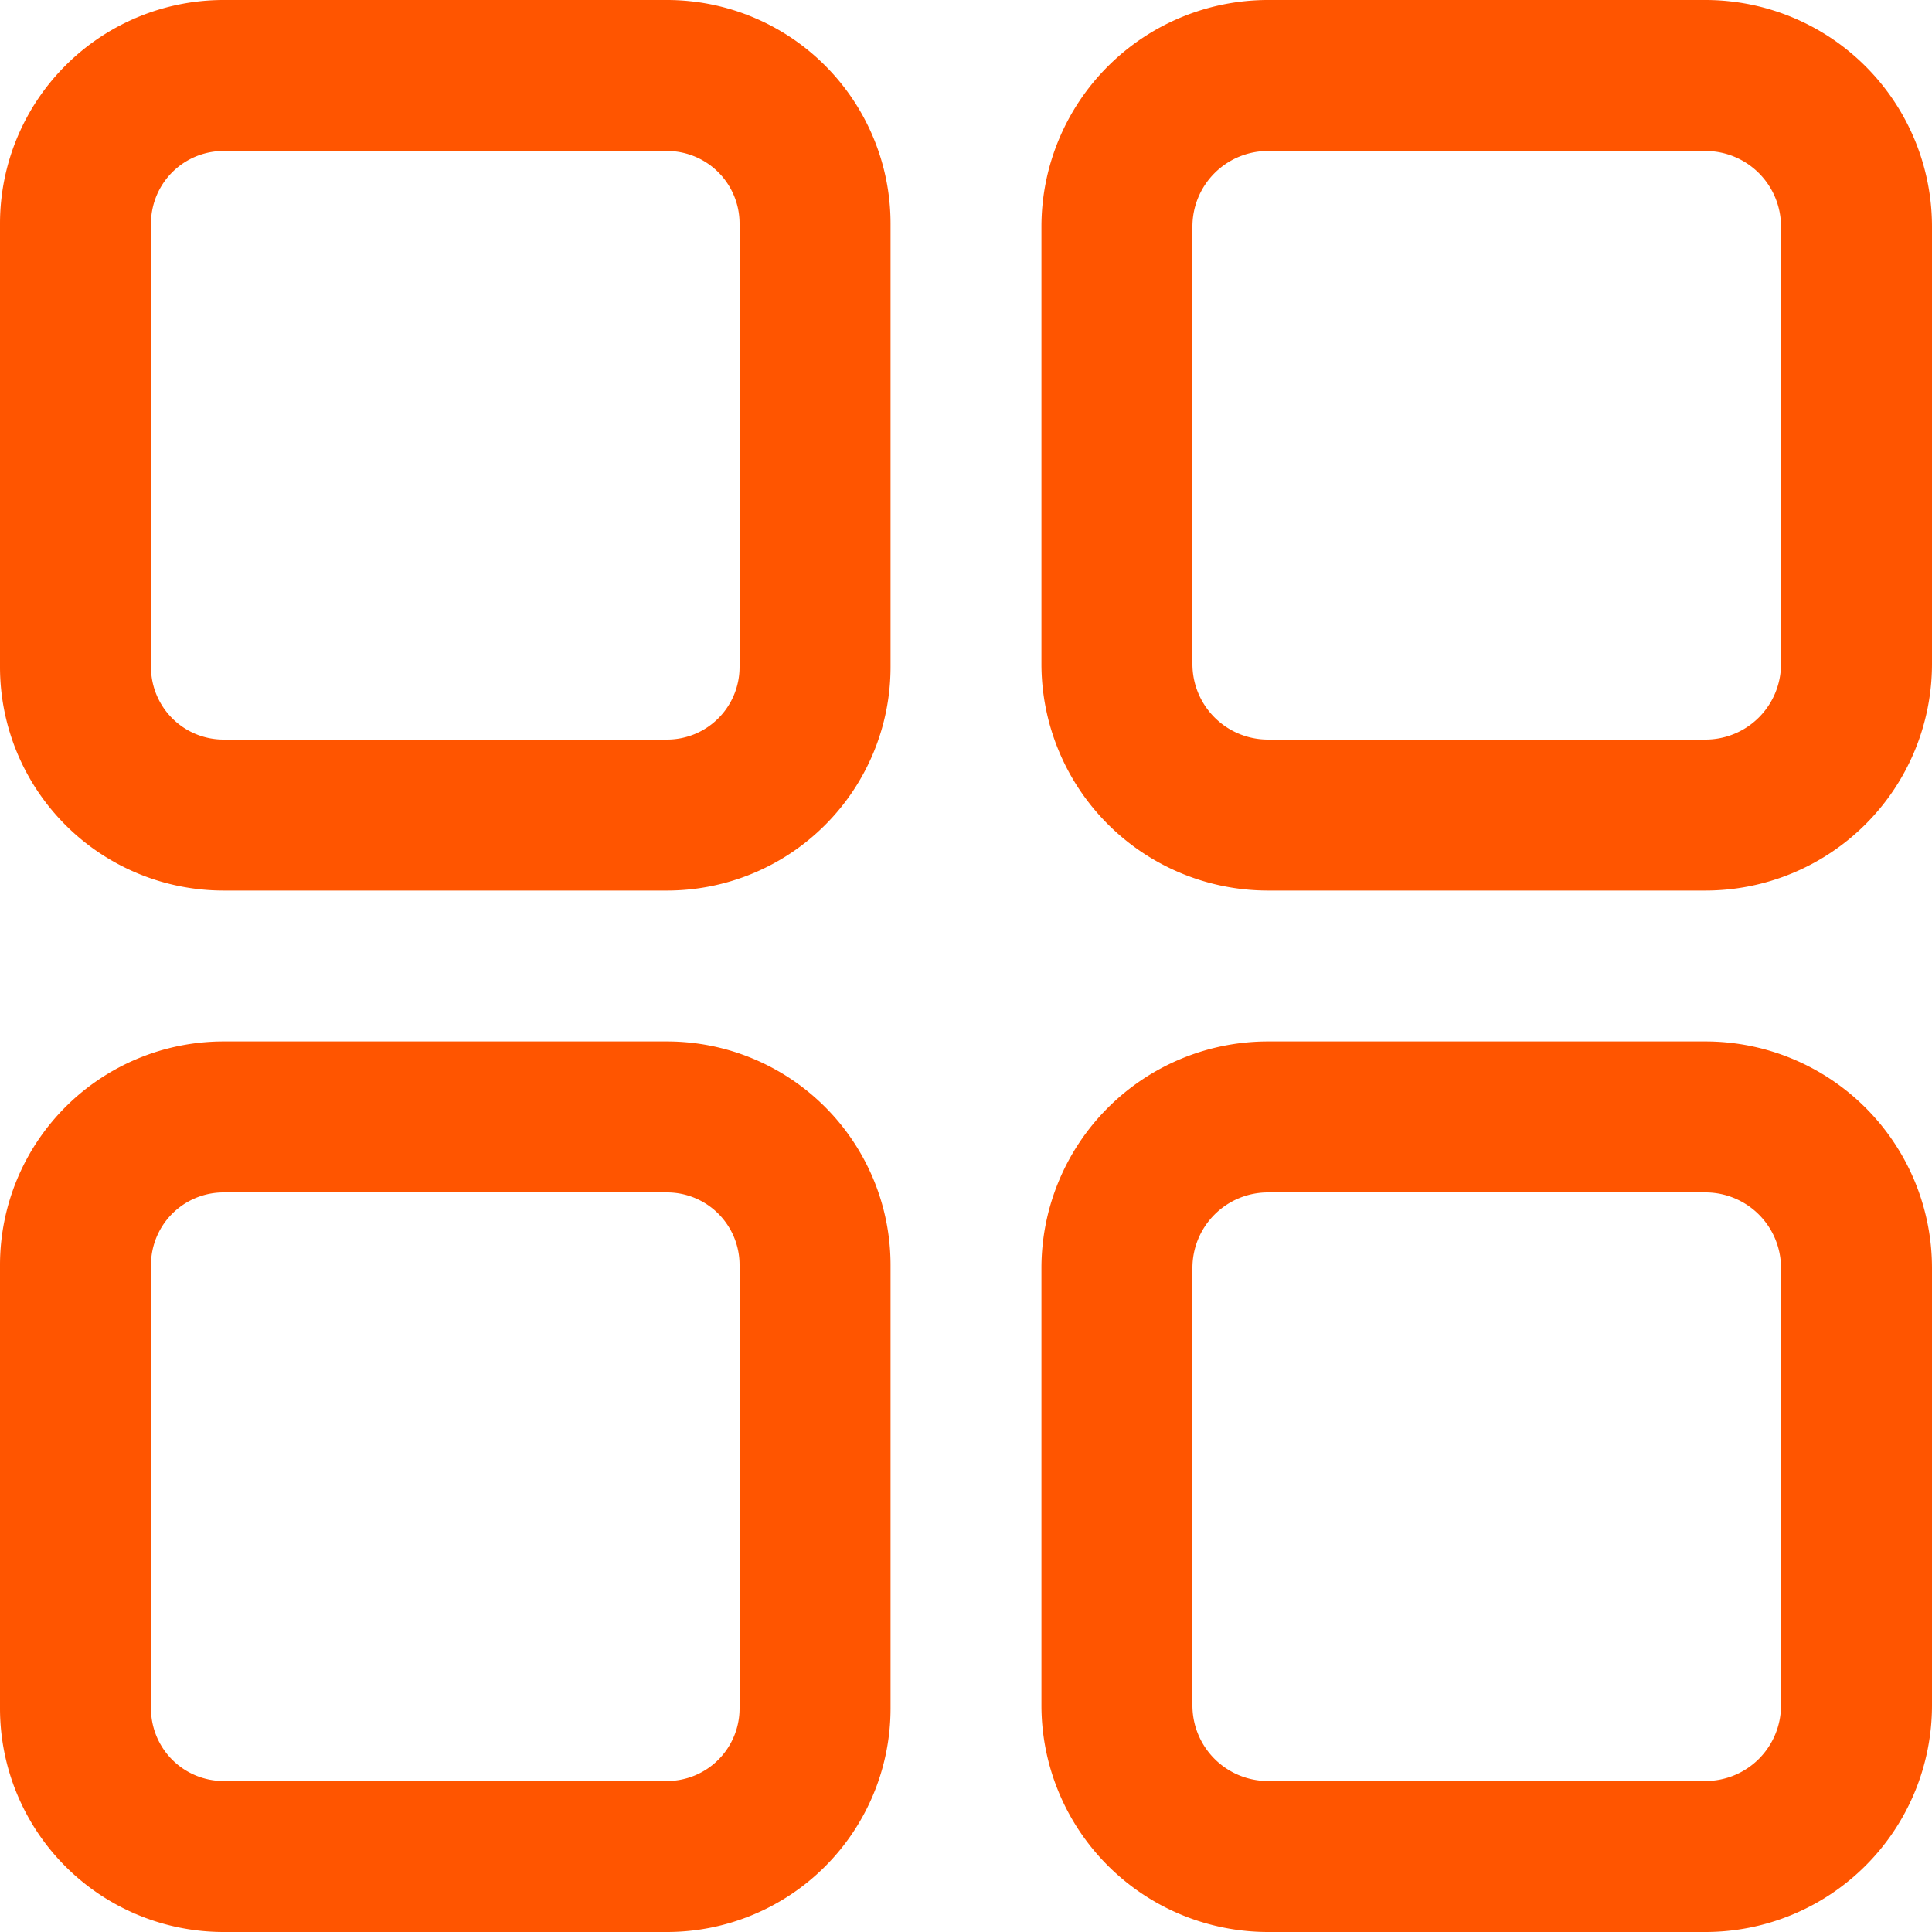<svg xmlns="http://www.w3.org/2000/svg" width="20" height="20" viewBox="0 0 20 20">
  <path id="menu" d="M6.906,9.219H2.313A2.315,2.315,0,0,1,0,6.906V2.313A2.315,2.315,0,0,1,2.313,0H6.906A2.315,2.315,0,0,1,9.219,2.313V6.906A2.315,2.315,0,0,1,6.906,9.219ZM2.313,1.563a.751.751,0,0,0-.75.75V6.906a.751.751,0,0,0,.75.75H6.906a.751.751,0,0,0,.75-.75V2.313a.751.751,0,0,0-.75-.75ZM17.656,9.219H13.125a2.346,2.346,0,0,1-2.344-2.344V2.344A2.346,2.346,0,0,1,13.125,0h4.531A2.346,2.346,0,0,1,20,2.344V6.875A2.346,2.346,0,0,1,17.656,9.219ZM13.125,1.563a.782.782,0,0,0-.781.781V6.875a.782.782,0,0,0,.781.781h4.531a.782.782,0,0,0,.781-.781V2.344a.782.782,0,0,0-.781-.781ZM6.906,20H2.313A2.315,2.315,0,0,1,0,17.687V13.094a2.315,2.315,0,0,1,2.313-2.313H6.906a2.315,2.315,0,0,1,2.313,2.313v4.593A2.315,2.315,0,0,1,6.906,20ZM2.313,12.344a.751.751,0,0,0-.75.75v4.593a.751.751,0,0,0,.75.75H6.906a.751.751,0,0,0,.75-.75V13.094a.751.751,0,0,0-.75-.75ZM17.656,20H13.125a2.346,2.346,0,0,1-2.344-2.344V13.125a2.346,2.346,0,0,1,2.344-2.344h4.531A2.346,2.346,0,0,1,20,13.125v4.531A2.346,2.346,0,0,1,17.656,20Zm-4.531-7.656a.782.782,0,0,0-.781.781v4.531a.782.782,0,0,0,.781.781h4.531a.782.782,0,0,0,.781-.781V13.125a.782.782,0,0,0-.781-.781Z" fill="#f50"/>
</svg>

